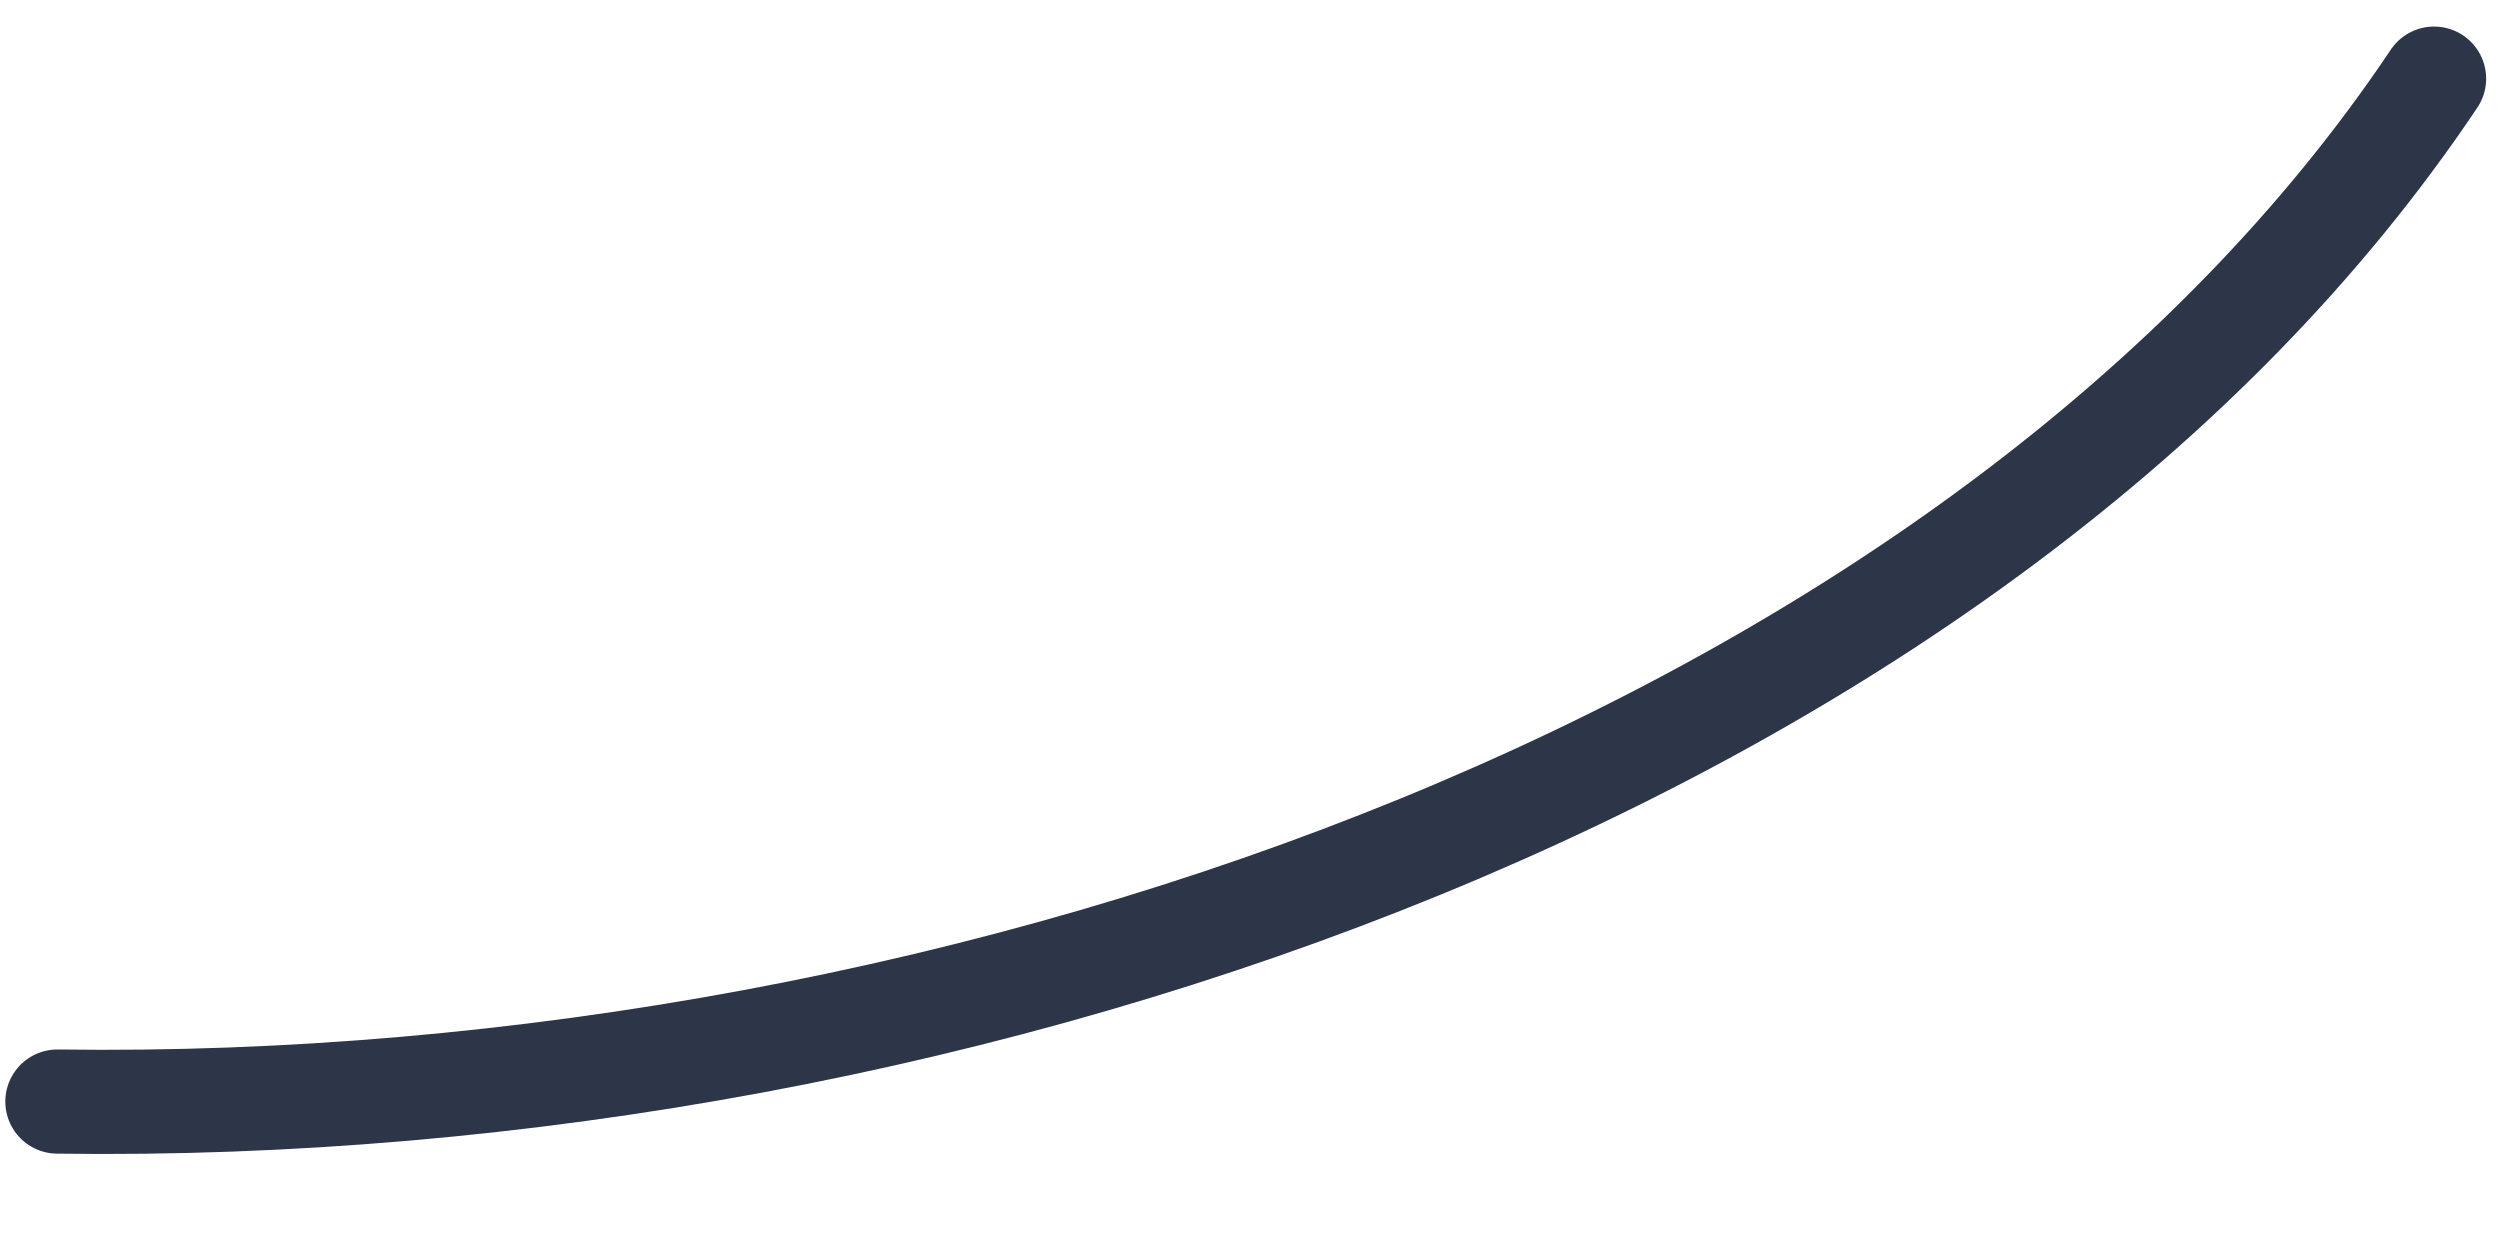 <svg width="24" height="12" viewBox="0 0 24 12" fill="none" xmlns="http://www.w3.org/2000/svg">
<path d="M23.367 0.755C19.059 7.191 9.351 10.699 0.551 10.575" stroke="#2D3648" stroke-miterlimit="10" stroke-linecap="round"/>
</svg>

